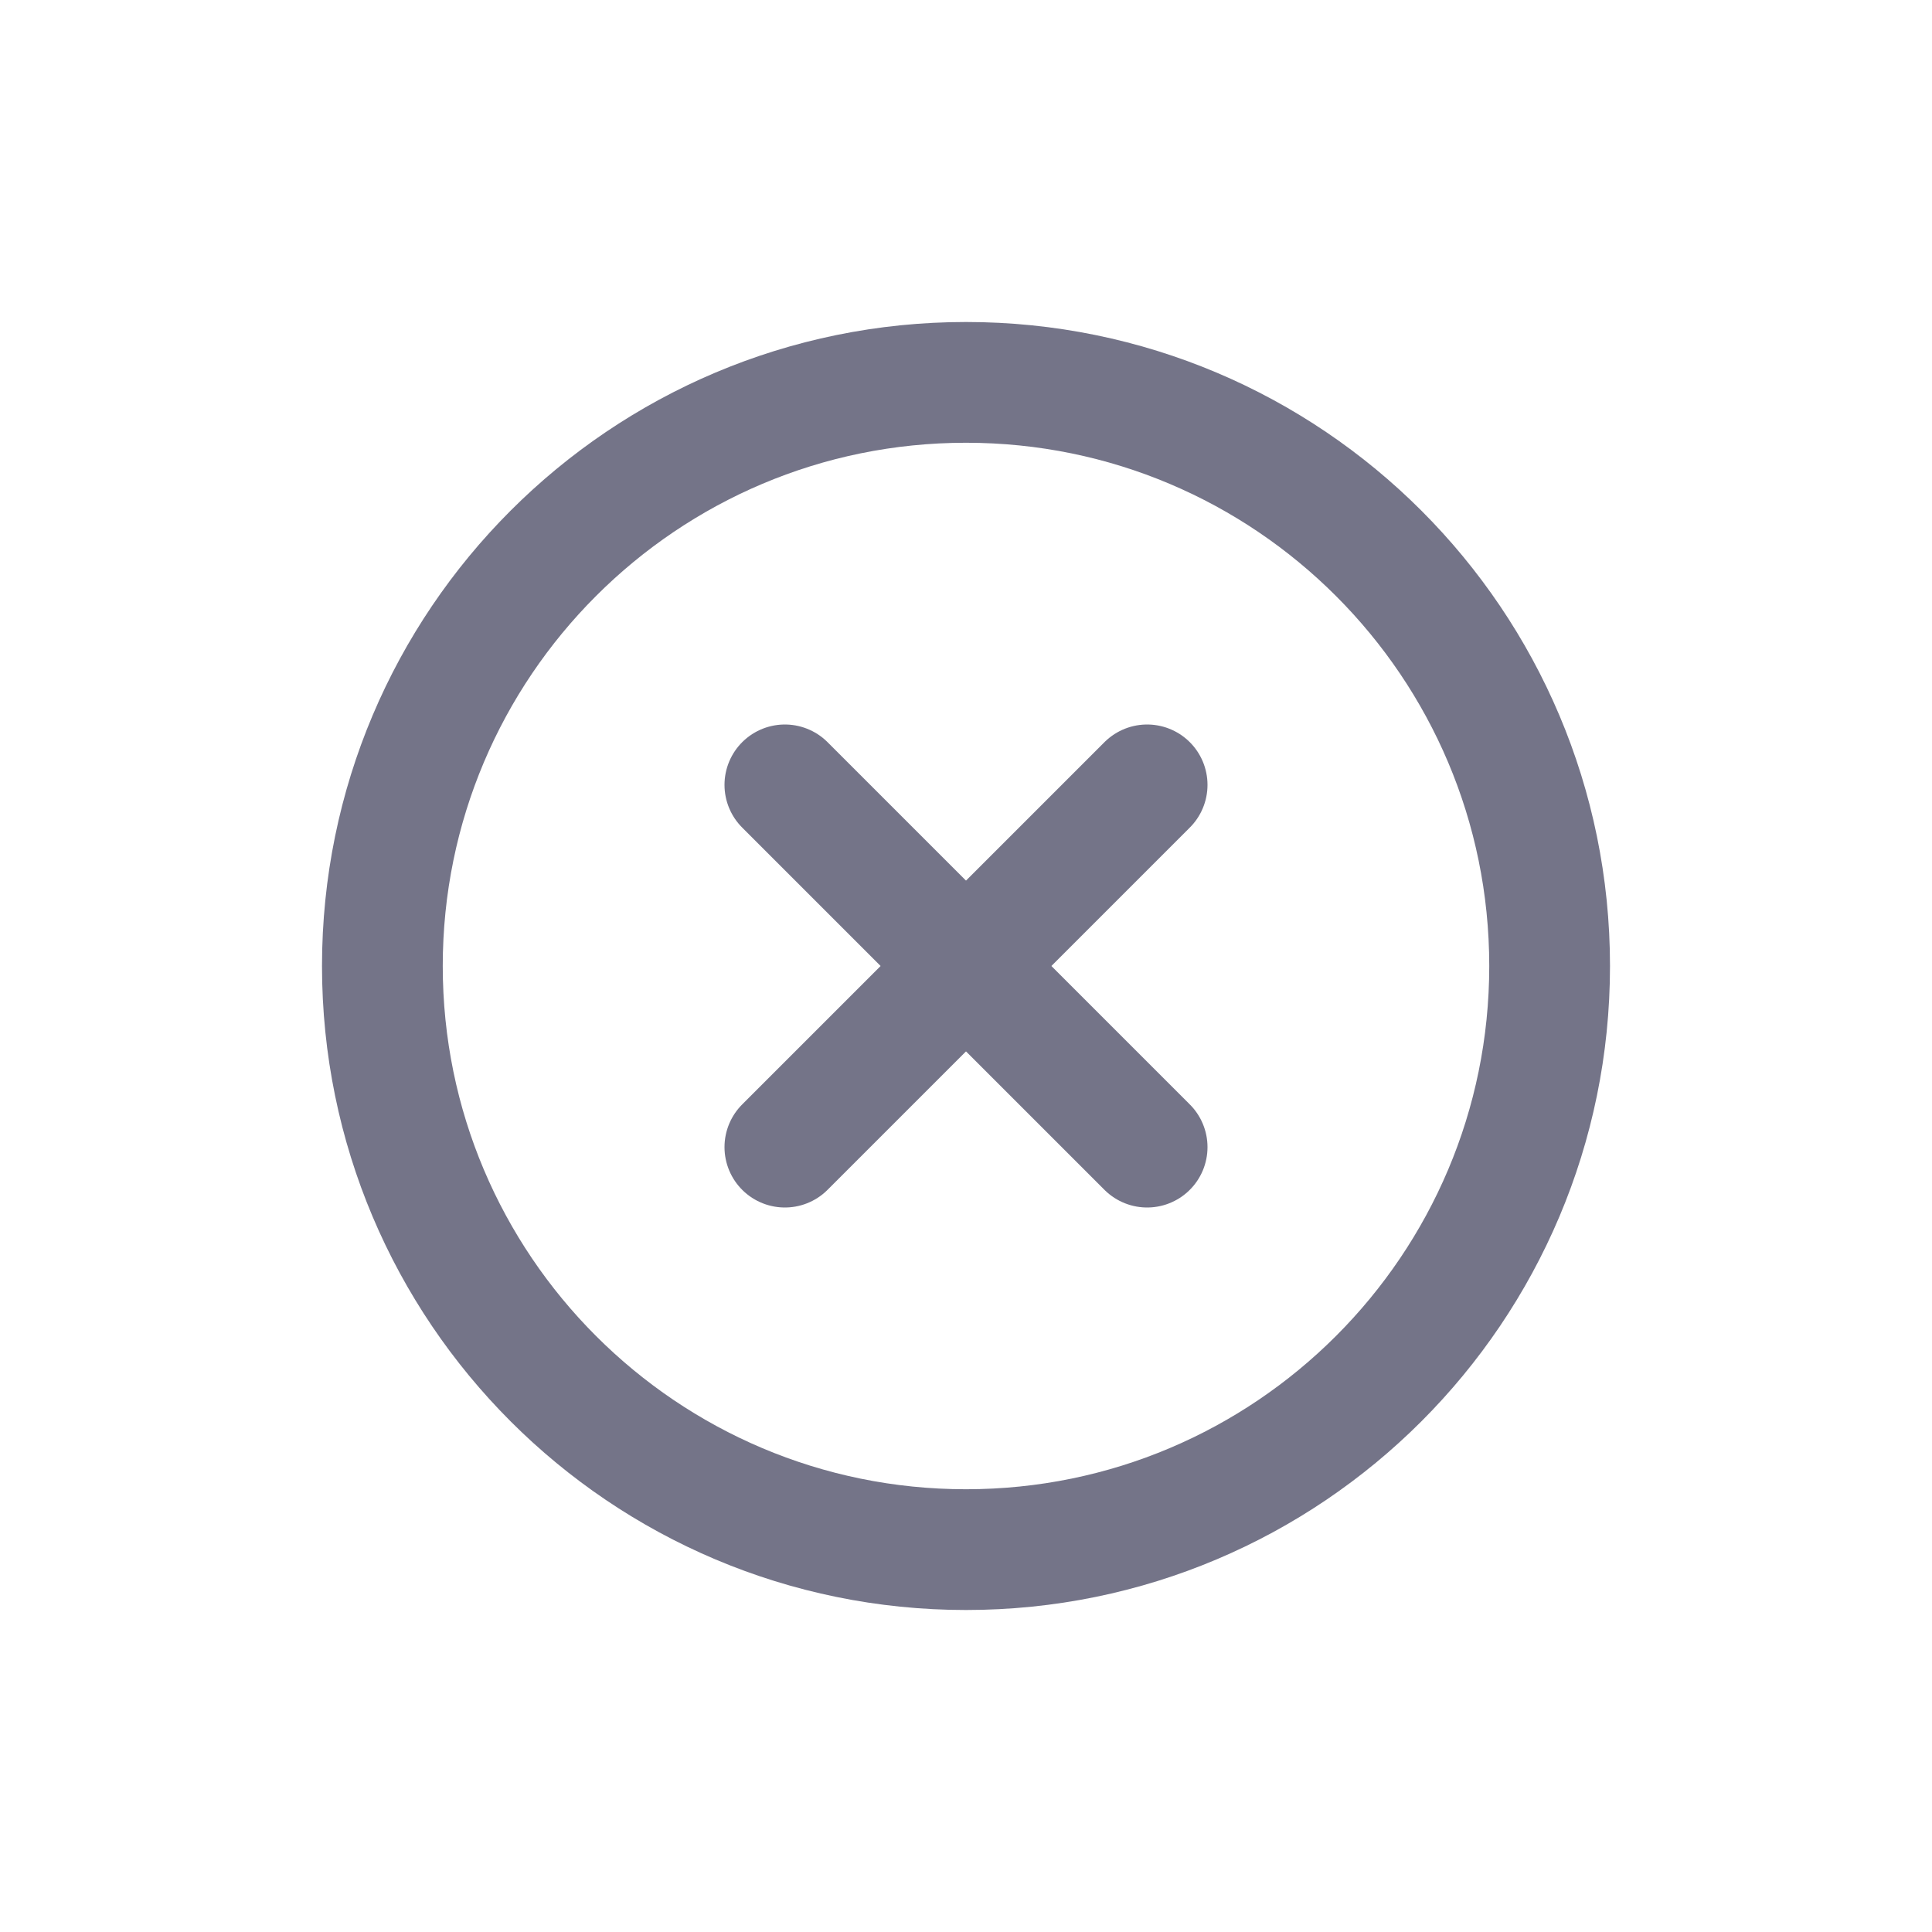<svg width="24" height="24" viewBox="0 0 24 24" fill="none" xmlns="http://www.w3.org/2000/svg">
<path d="M4.75 12C4.75 7.996 7.996 4.75 12 4.75C16.004 4.75 19.25 7.996 19.25 12C19.25 16.004 16.004 19.25 12 19.25C7.996 19.25 4.75 16.004 4.75 12Z" stroke="#747488" stroke-width="1.5" stroke-linecap="round" stroke-linejoin="round"/>
<path d="M9.75 9.75L14.25 14.25" stroke="#747488" stroke-width="1.5" stroke-linecap="round" stroke-linejoin="round"/>
<path d="M14.25 9.75L9.75 14.25" stroke="#747488" stroke-width="1.5" stroke-linecap="round" stroke-linejoin="round"/>
</svg>
